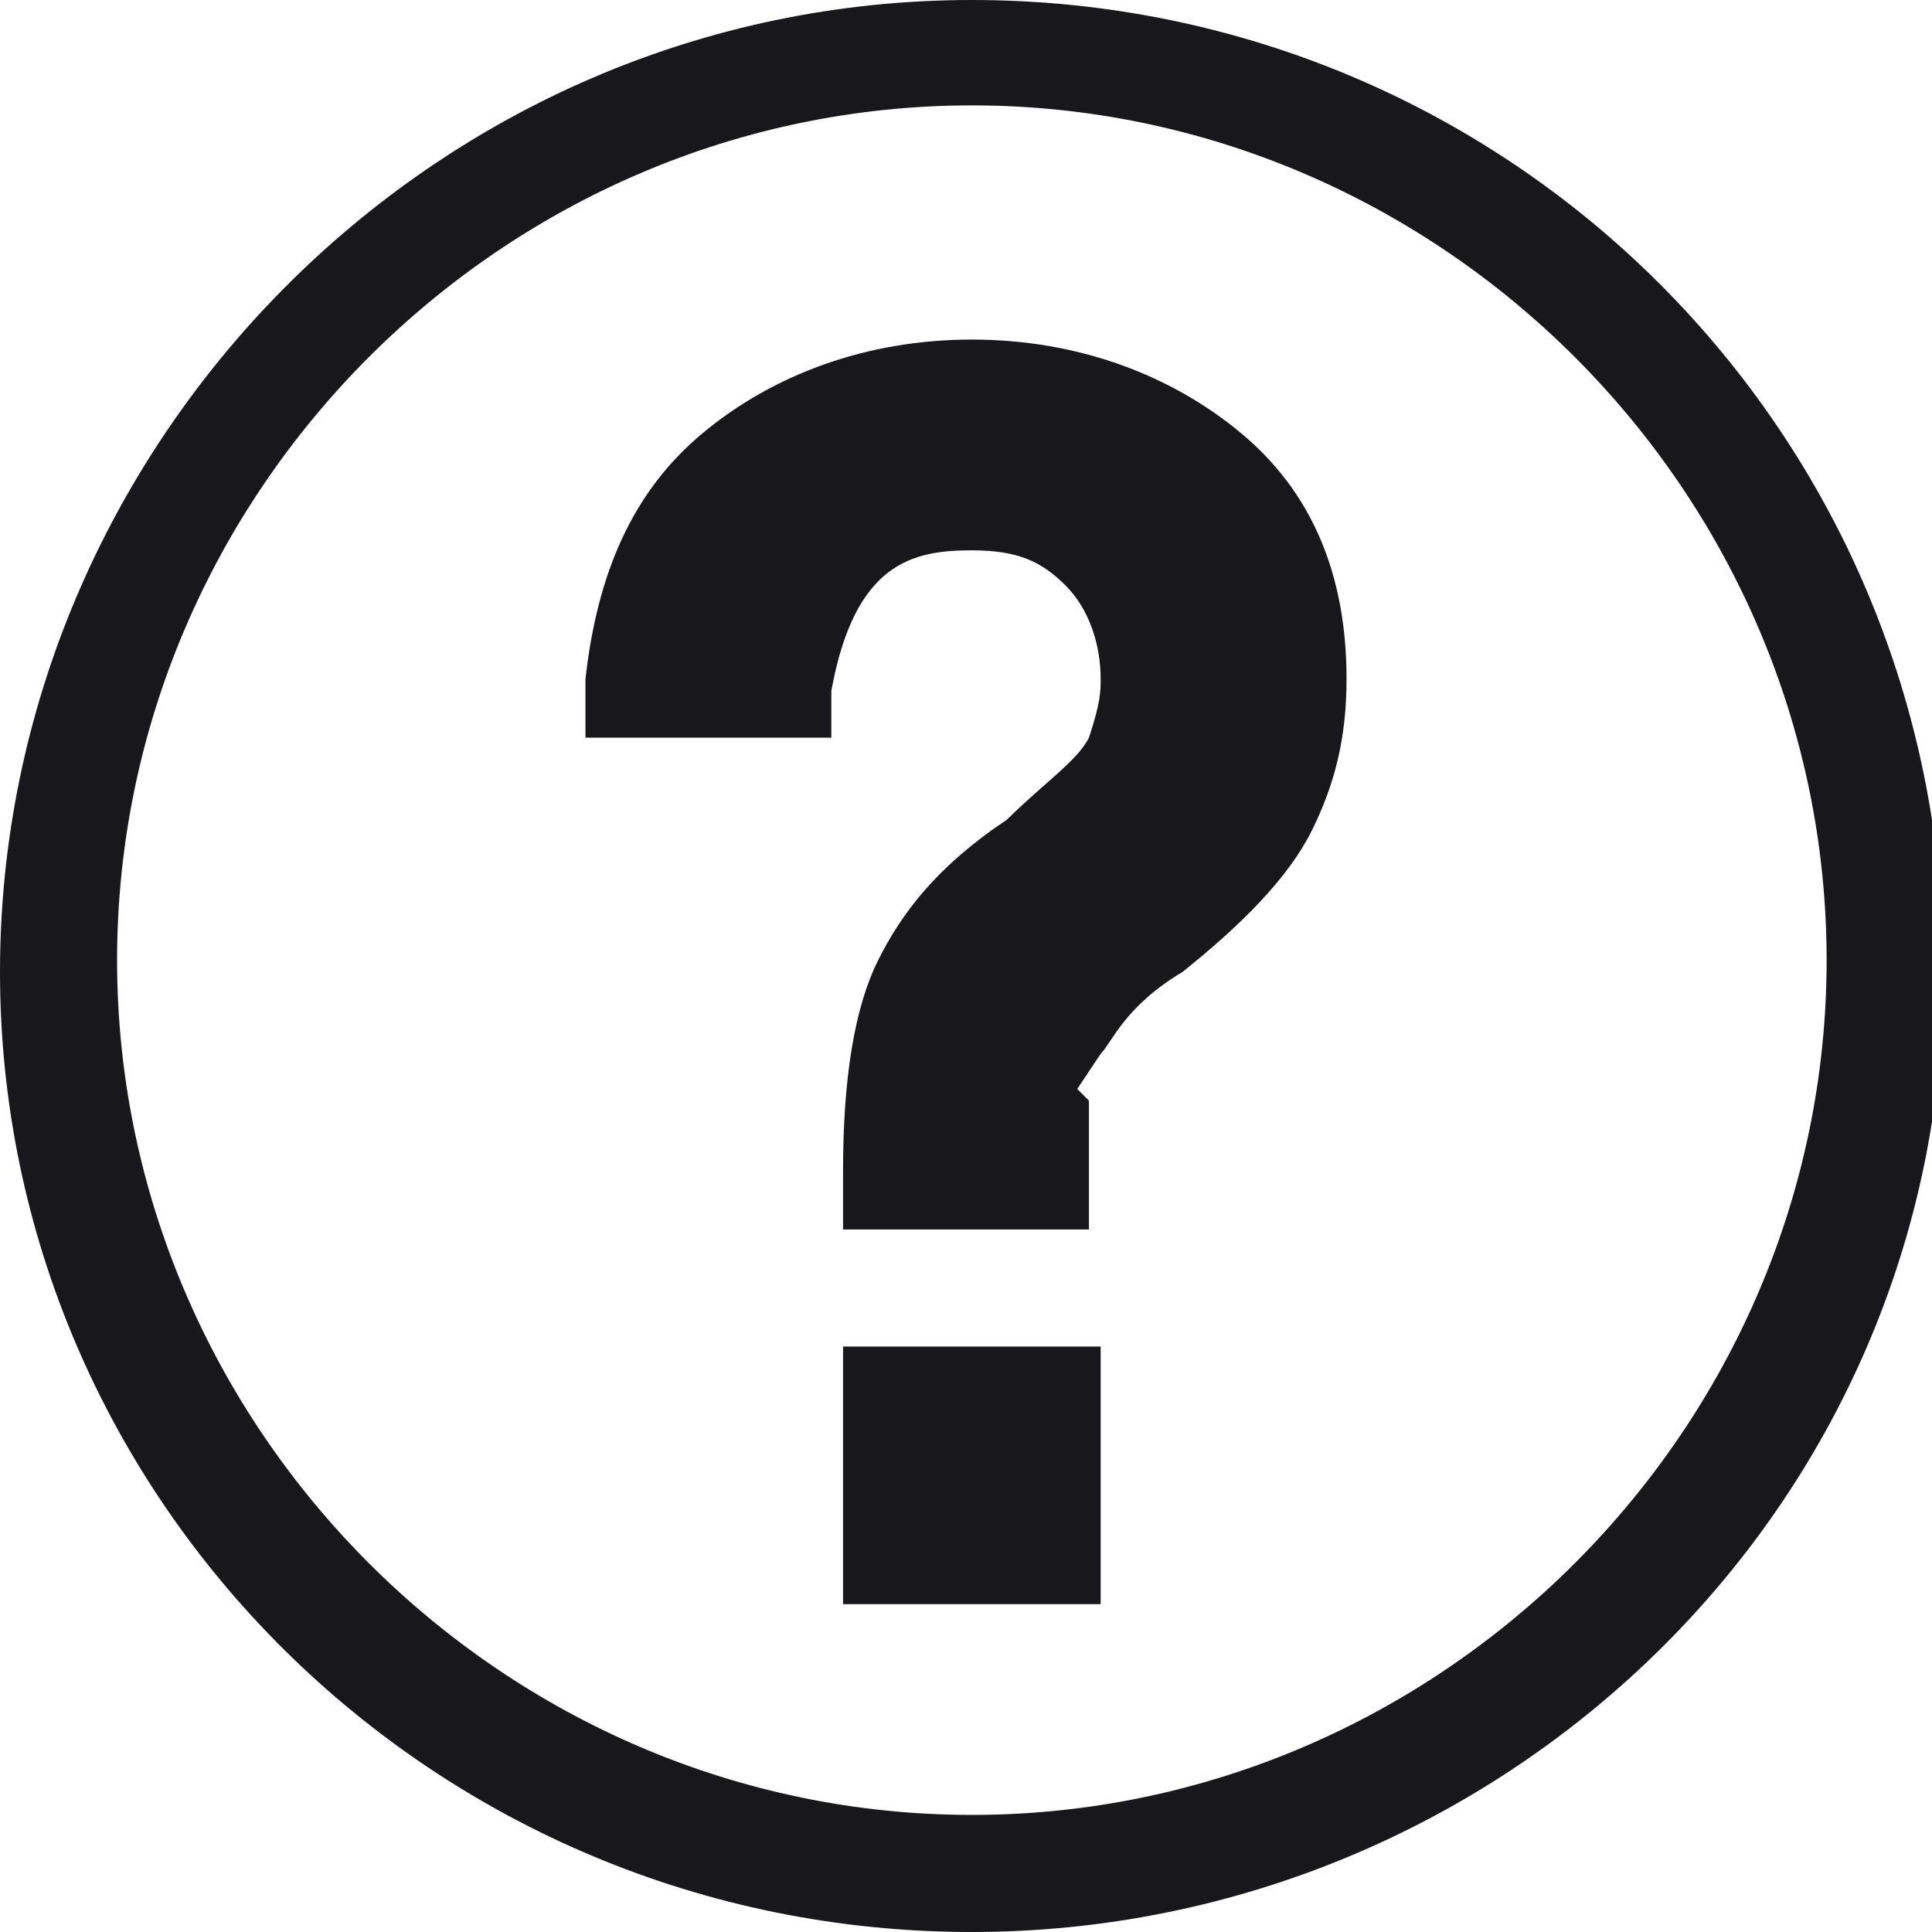 <?xml version="1.0" encoding="utf-8"?>
<!-- Generator: Adobe Illustrator 26.1.0, SVG Export Plug-In . SVG Version: 6.00 Build 0)  -->
<svg version="1.1" id="Layer_1" xmlns="http://www.w3.org/2000/svg" xmlns:xlink="http://www.w3.org/1999/xlink" x="0px" y="0px"
	 viewBox="0 0 16.5 16.5" style="enable-background:new 0 0 16.5 16.5;" xml:space="preserve">
<style type="text/css">
	.st0{fill:#18181b;}
</style>
<path class="st0" d="M8.3,16.5C3.7,16.5,0,12.8,0,8.3S3.7,0,8.3,0s8.3,3.7,8.3,8.3S12.8,16.5,8.3,16.5z M8.3,0.9
	c-4,0-7.3,3.3-7.3,7.3s3.3,7.3,7.3,7.3s7.3-3.3,7.3-7.3S12.3,0.9,8.3,0.9z"/>
<g>
	<rect x="7.2" y="11.5" class="st0" width="2.2" height="2.2"/>
	<path class="st0" d="M7.2,10.5V10c0-0.8,0.1-1.4,0.3-1.8c0.2-0.4,0.5-0.8,1.1-1.2c0.3-0.3,0.6-0.5,0.7-0.7C9.4,6,9.4,5.9,9.4,5.8
		c0-0.3-0.1-0.6-0.3-0.8C8.9,4.8,8.7,4.7,8.3,4.7c-0.5,0-1,0.1-1.2,1.2L7.1,6.3H5l0-0.5c0.1-0.9,0.4-1.6,1-2.1
		c0.6-0.5,1.4-0.8,2.3-0.8c0.9,0,1.7,0.3,2.3,0.8c0.6,0.5,0.9,1.2,0.9,2.1c0,0.5-0.1,0.9-0.3,1.3c-0.2,0.4-0.6,0.8-1.1,1.2
		C9.6,8.6,9.5,8.9,9.4,9L9.2,9.3l0.1,0.1c0,0.1,0,0.4,0,0.6v0.5H7.2z"/>
</g>
</svg>
